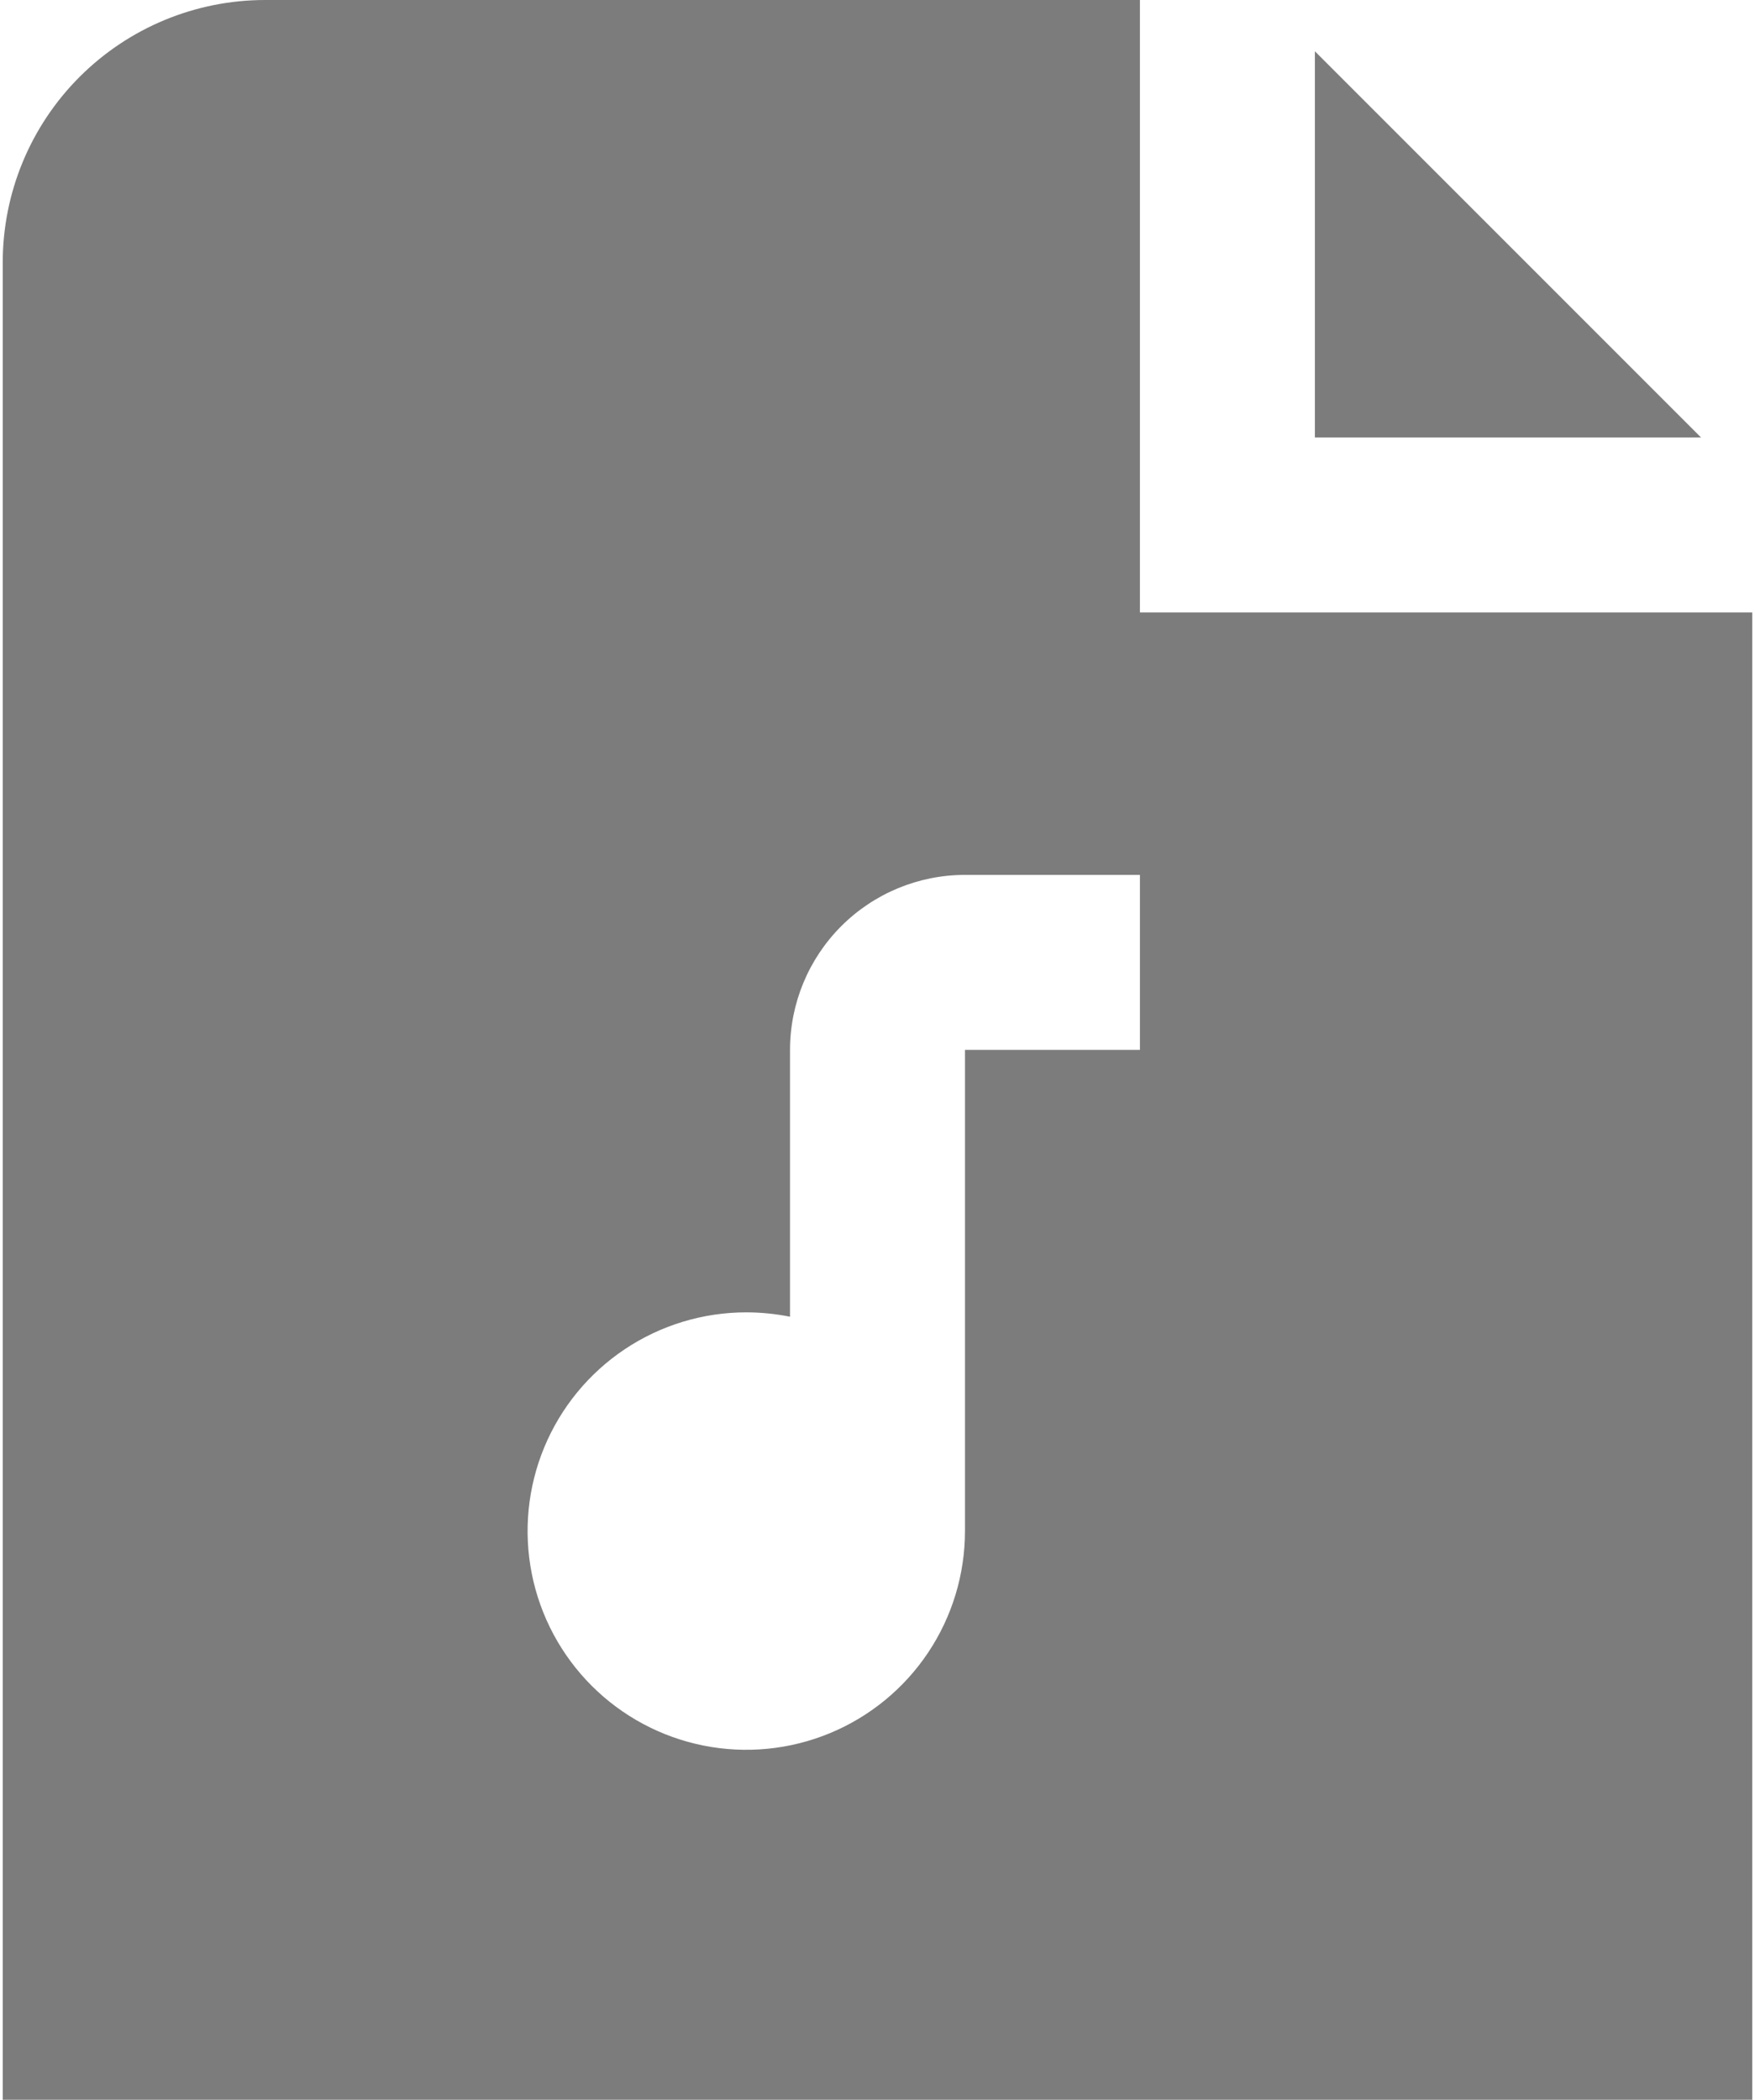 <svg width="428" height="512" viewBox="0 0 428 512" fill="none" xmlns="http://www.w3.org/2000/svg">
<path d="M414.832 106.667H320.667V12.501L414.832 106.667ZM427.333 149.333V512H0.667V64C0.667 47.026 7.409 30.747 19.412 18.745C31.414 6.743 47.693 0 64.667 0L278 0V149.333H427.333ZM278 213.333H235.333C224.017 213.333 213.165 217.829 205.163 225.83C197.162 233.832 192.667 244.684 192.667 256V321.067C189.154 320.364 185.582 320.007 182 320C171.452 320 161.14 323.128 152.37 328.988C143.599 334.849 136.763 343.178 132.726 352.924C128.69 362.669 127.634 373.393 129.691 383.738C131.749 394.084 136.829 403.587 144.288 411.046C151.746 418.505 161.249 423.584 171.595 425.642C181.941 427.7 192.664 426.644 202.41 422.607C212.155 418.57 220.485 411.734 226.345 402.964C232.205 394.193 235.333 383.882 235.333 373.333V256H278V213.333Z" fill="#7C7C7C"/>
</svg>
